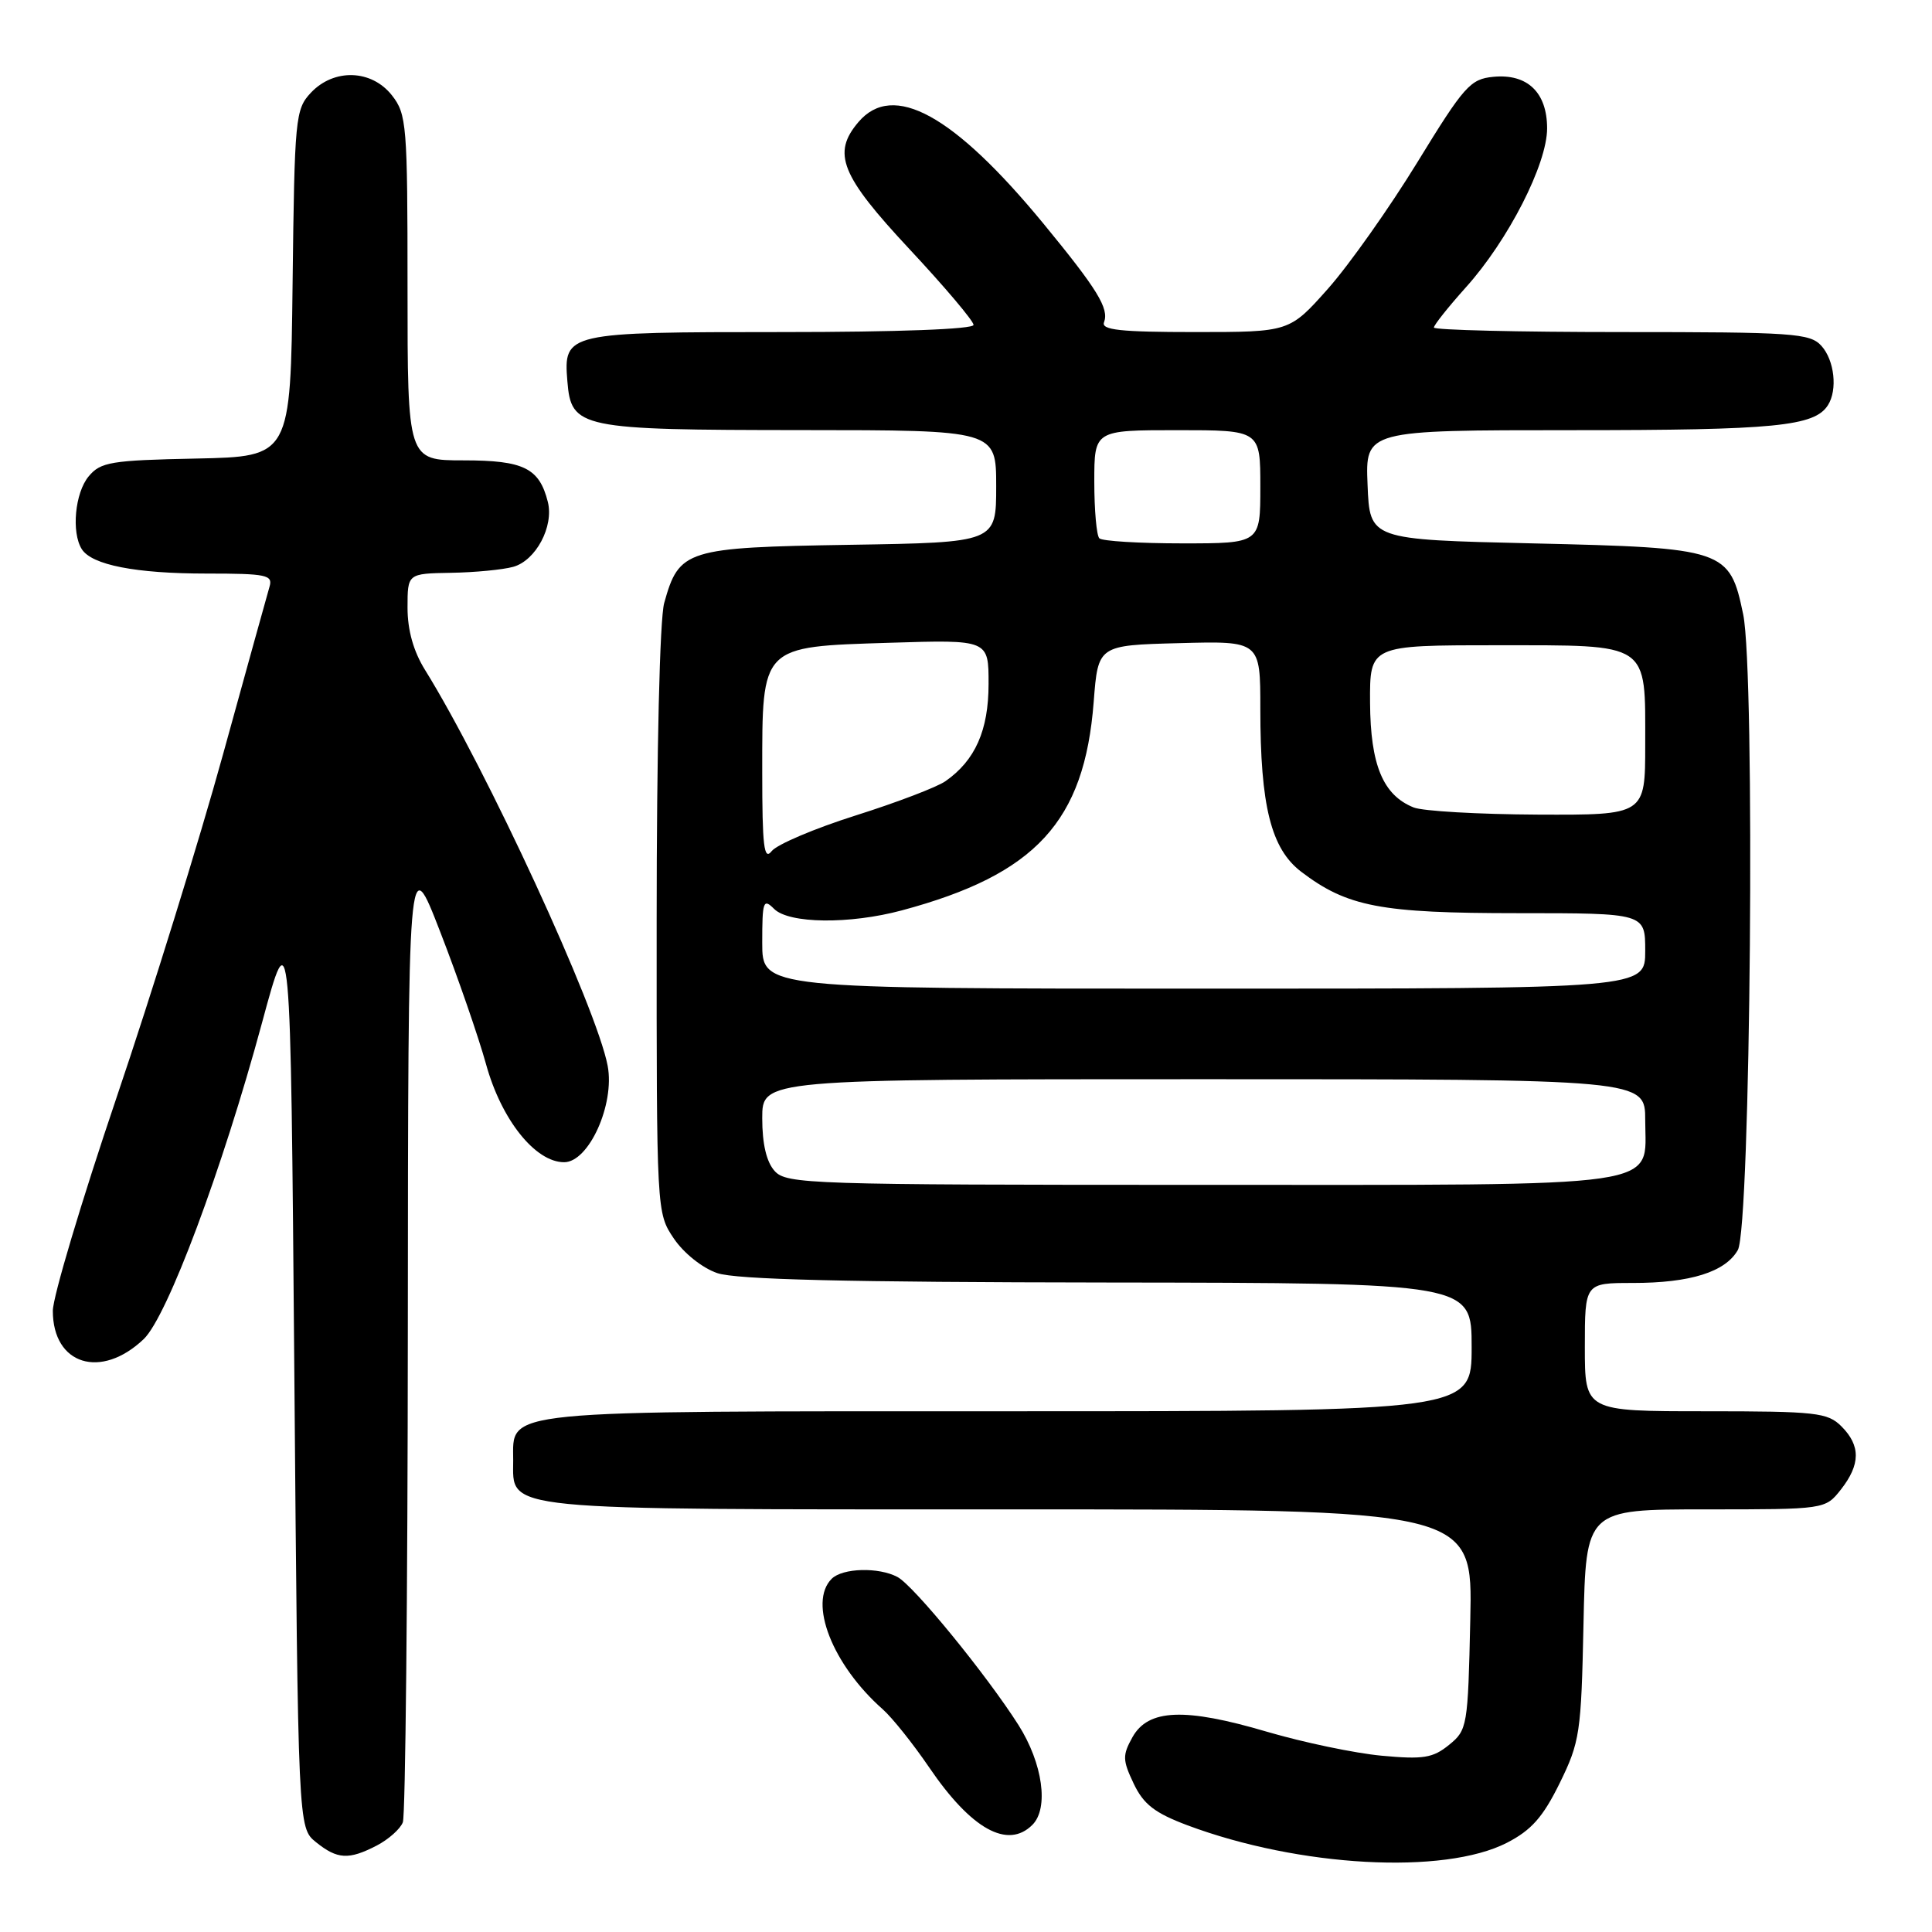 <?xml version="1.0" encoding="UTF-8" standalone="no"?>
<!DOCTYPE svg PUBLIC "-//W3C//DTD SVG 1.1//EN" "http://www.w3.org/Graphics/SVG/1.1/DTD/svg11.dtd" >
<svg xmlns="http://www.w3.org/2000/svg" xmlns:xlink="http://www.w3.org/1999/xlink" version="1.1" viewBox="0 0 256 256">
 <g >
 <path fill="currentColor"
d=" M 199.67 244.18 C 202.92 242.51 204.45 240.78 206.67 236.27 C 209.34 230.82 209.52 229.64 209.82 215.25 C 210.14 200.00 210.14 200.00 226.00 200.00 C 241.85 200.00 241.85 200.00 243.93 197.37 C 246.53 194.05 246.56 191.56 244.00 189.00 C 242.17 187.17 240.67 187.00 226.00 187.00 C 210.00 187.00 210.00 187.00 210.00 178.50 C 210.00 170.00 210.00 170.00 216.35 170.00 C 223.97 170.00 228.61 168.55 230.27 165.64 C 231.97 162.67 232.59 89.16 230.98 81.40 C 229.19 72.79 228.60 72.59 203.05 72.00 C 181.50 71.50 181.50 71.50 181.21 64.25 C 180.91 57.00 180.91 57.00 208.39 57.00 C 235.21 57.00 240.43 56.49 242.21 53.69 C 243.51 51.65 243.07 47.74 241.35 45.83 C 239.83 44.15 237.64 44.00 214.85 44.00 C 201.18 44.00 190.00 43.73 190.00 43.40 C 190.00 43.07 191.91 40.67 194.25 38.06 C 199.85 31.83 205.00 21.75 205.00 17.01 C 205.00 12.25 202.39 9.74 197.87 10.18 C 194.82 10.47 194.00 11.40 187.81 21.50 C 184.10 27.55 178.77 35.09 175.97 38.25 C 170.86 44.00 170.86 44.00 158.32 44.00 C 148.45 44.00 145.89 43.72 146.29 42.70 C 146.98 40.88 145.42 38.34 138.27 29.64 C 126.36 15.18 118.34 10.78 113.75 16.17 C 110.22 20.31 111.40 23.25 120.50 33.00 C 125.18 38.01 129.00 42.53 129.00 43.05 C 129.00 43.62 118.97 44.00 103.69 44.00 C 75.02 44.00 74.65 44.08 75.18 50.52 C 75.69 56.75 76.74 56.97 106.25 56.99 C 132.00 57.00 132.00 57.00 132.00 64.44 C 132.00 71.88 132.00 71.88 112.60 72.19 C 90.88 72.54 89.98 72.82 88.01 79.90 C 87.42 82.01 87.01 99.45 87.01 122.10 C 87.00 160.65 87.00 160.71 89.28 164.10 C 90.59 166.04 93.05 168.01 95.03 168.69 C 97.52 169.55 112.10 169.90 146.75 169.94 C 195.00 170.00 195.00 170.00 195.00 178.50 C 195.00 187.00 195.00 187.00 133.72 187.00 C 65.48 187.00 68.00 186.75 68.00 193.50 C 68.00 200.25 65.47 200.00 133.80 200.00 C 195.15 200.00 195.15 200.00 194.82 214.59 C 194.51 228.77 194.43 229.24 192.00 231.21 C 189.86 232.95 188.59 233.15 183.07 232.64 C 179.53 232.31 172.69 230.88 167.86 229.46 C 156.97 226.25 152.15 226.45 150.06 230.18 C 148.72 232.59 148.74 233.22 150.22 236.34 C 151.53 239.09 153.01 240.23 157.34 241.86 C 172.16 247.40 191.33 248.45 199.67 244.18 Z  M 49.93 244.54 C 51.48 243.73 53.04 242.35 53.38 241.46 C 53.72 240.56 54.02 211.19 54.04 176.17 C 54.08 112.50 54.08 112.50 58.34 123.50 C 60.69 129.55 63.41 137.43 64.40 141.00 C 66.42 148.35 70.92 154.00 74.75 154.00 C 78.02 154.00 81.48 146.35 80.52 141.23 C 79.08 133.59 64.43 101.83 56.32 88.77 C 54.79 86.31 54.00 83.51 54.00 80.52 C 54.00 76.00 54.00 76.00 59.75 75.90 C 62.91 75.85 66.62 75.49 68.00 75.11 C 71.00 74.28 73.41 69.76 72.59 66.50 C 71.46 62.02 69.40 61.00 61.43 61.00 C 54.00 61.00 54.00 61.00 54.00 38.13 C 54.00 16.52 53.89 15.13 51.93 12.63 C 49.23 9.20 44.25 9.04 41.19 12.29 C 39.13 14.49 39.03 15.61 38.77 37.54 C 38.50 60.50 38.50 60.50 26.00 60.76 C 14.70 60.99 13.33 61.22 11.75 63.12 C 9.93 65.30 9.44 70.56 10.84 72.77 C 12.17 74.86 17.97 76.00 27.36 76.00 C 35.34 76.00 36.18 76.18 35.71 77.75 C 35.43 78.71 32.65 88.72 29.54 100.00 C 26.43 111.28 20.09 131.72 15.44 145.44 C 10.80 159.15 7.00 171.86 7.00 173.69 C 7.00 180.84 13.37 182.83 19.04 177.44 C 22.16 174.47 29.46 154.96 34.72 135.52 C 38.50 121.54 38.50 121.54 39.00 181.86 C 39.50 242.18 39.50 242.18 41.86 244.09 C 44.70 246.38 46.20 246.47 49.93 244.54 Z  M 136.80 241.80 C 139.00 239.60 138.17 233.65 134.95 228.57 C 130.72 221.92 121.08 210.11 118.92 208.96 C 116.43 207.63 111.64 207.76 110.20 209.20 C 107.06 212.34 110.30 220.61 116.98 226.50 C 118.22 227.60 120.99 231.06 123.12 234.19 C 128.70 242.39 133.53 245.07 136.80 241.80 Z  M 102.65 155.17 C 101.56 153.97 101.00 151.58 101.00 148.17 C 101.00 143.00 101.00 143.00 159.50 143.00 C 218.00 143.00 218.00 143.00 218.00 148.44 C 218.00 157.55 221.80 157.00 158.93 157.00 C 107.29 157.00 104.22 156.90 102.65 155.17 Z  M 101.00 124.93 C 101.00 119.41 101.14 119.00 102.57 120.43 C 104.54 122.40 112.57 122.49 119.50 120.63 C 137.25 115.87 143.70 108.86 144.92 93.00 C 145.50 85.50 145.50 85.50 156.25 85.22 C 167.00 84.93 167.00 84.93 167.00 93.92 C 167.00 106.80 168.42 112.45 172.40 115.50 C 178.52 120.16 182.92 121.00 201.13 121.00 C 218.00 121.00 218.00 121.00 218.00 126.00 C 218.00 131.00 218.00 131.00 159.50 131.00 C 101.00 131.00 101.00 131.00 101.00 124.93 Z  M 101.00 102.30 C 101.00 85.45 100.75 85.71 117.88 85.17 C 131.00 84.76 131.00 84.76 130.99 90.63 C 130.99 96.77 129.22 100.76 125.28 103.51 C 124.18 104.29 118.83 106.33 113.39 108.05 C 107.95 109.77 102.94 111.90 102.25 112.78 C 101.23 114.09 101.00 112.16 101.00 102.30 Z  M 187.31 106.99 C 183.25 105.36 181.59 101.36 181.54 93.11 C 181.50 85.50 181.50 85.50 198.33 85.50 C 218.77 85.51 218.00 84.99 218.00 98.69 C 218.00 108.00 218.00 108.00 203.75 107.94 C 195.91 107.90 188.51 107.48 187.31 106.99 Z  M 145.67 71.33 C 145.30 70.97 145.00 67.59 145.00 63.83 C 145.00 57.00 145.00 57.00 156.00 57.00 C 167.00 57.00 167.00 57.00 167.00 64.50 C 167.00 72.00 167.00 72.00 156.67 72.00 C 150.98 72.00 146.03 71.70 145.67 71.33 Z "/>
</g>
</svg>